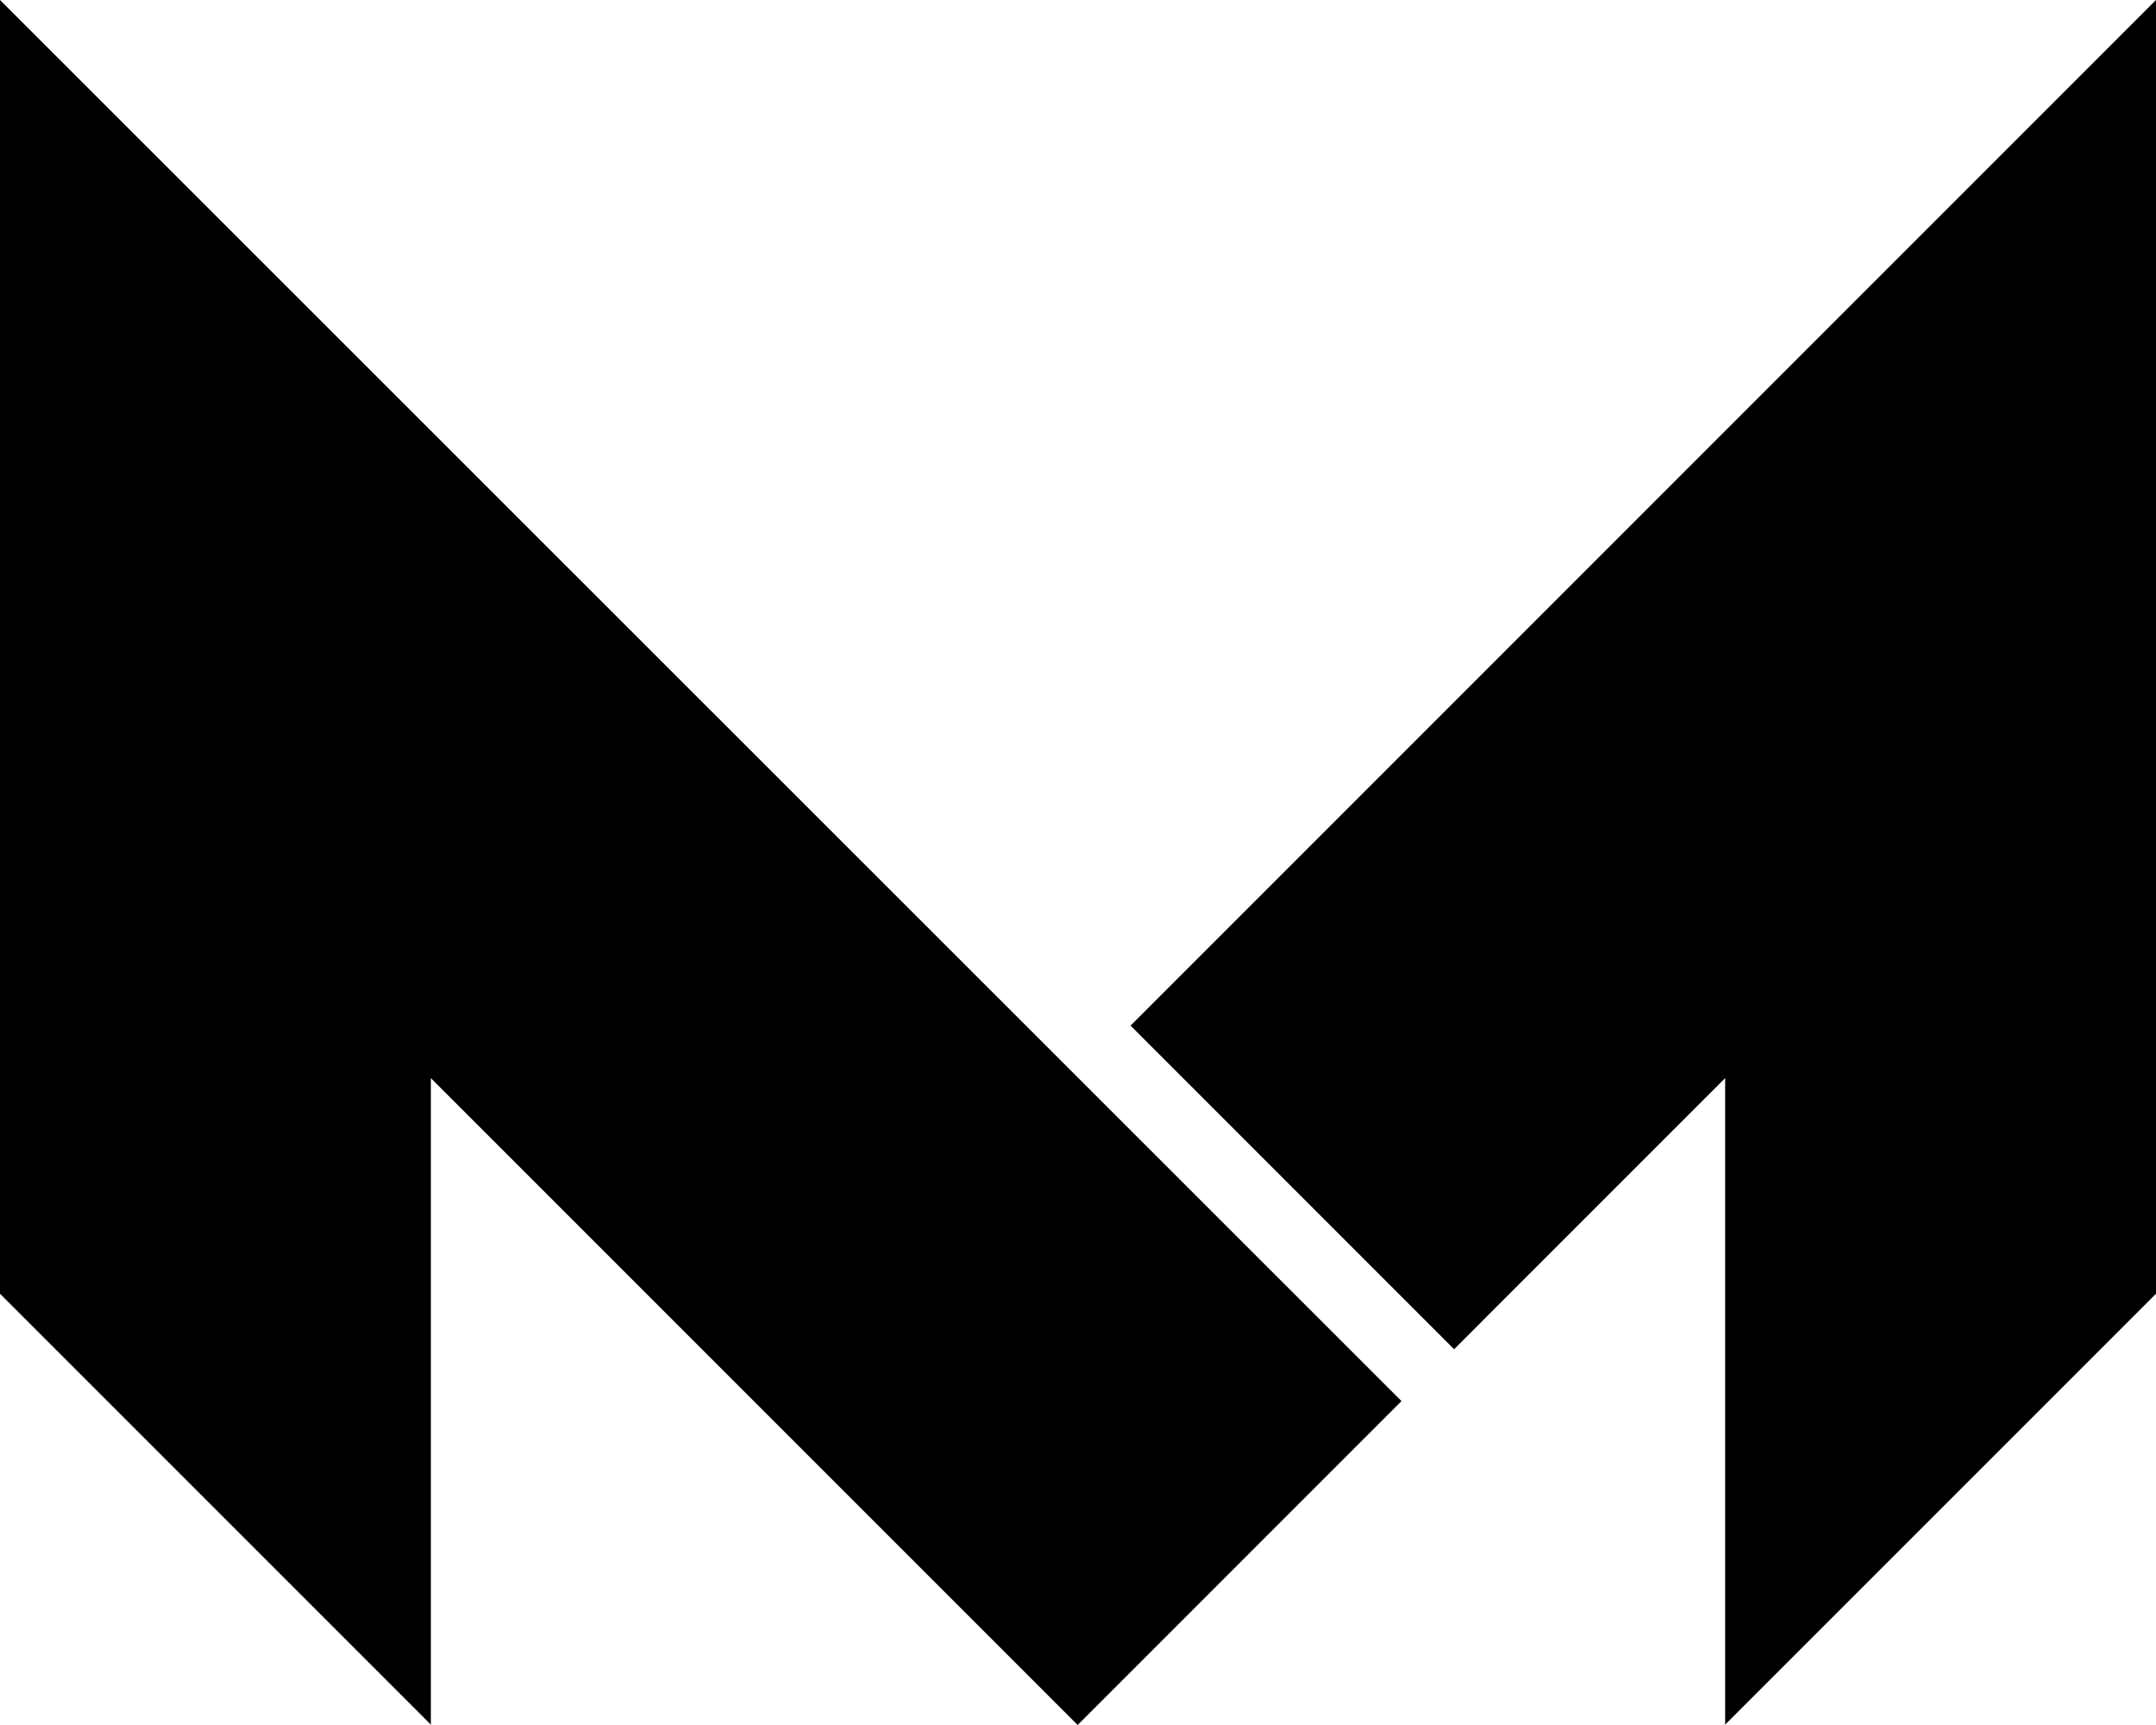 <?xml version="1.0" encoding="UTF-8"?>
<svg width="50px" height="40px" viewBox="0 0 50 40" version="1.1" xmlns="http://www.w3.org/2000/svg" xmlns:xlink="http://www.w3.org/1999/xlink">
    <!-- Generator: Sketch 52.5 (67469) - http://www.bohemiancoding.com/sketch -->
    <title>Fill 1</title>
    <desc>Created with Sketch.</desc>
    <g id="Page-1" stroke="none" stroke-width="1" fill="none" fill-rule="evenodd">
        <g id="Contact" transform="translate(-276, -40)" fill="#000000">
            <path d="M276,40 L276,70 L285.992,79.992 L285.992,65 L300.992,80 L308.502,72.489 L276,40 Z M326,40 L326,70 L316.008,79.992 L316.008,65 L309.722,71.286 L302.219,63.782 L326,40 Z" id="Fill-1"></path>
        </g>
    </g>
</svg>